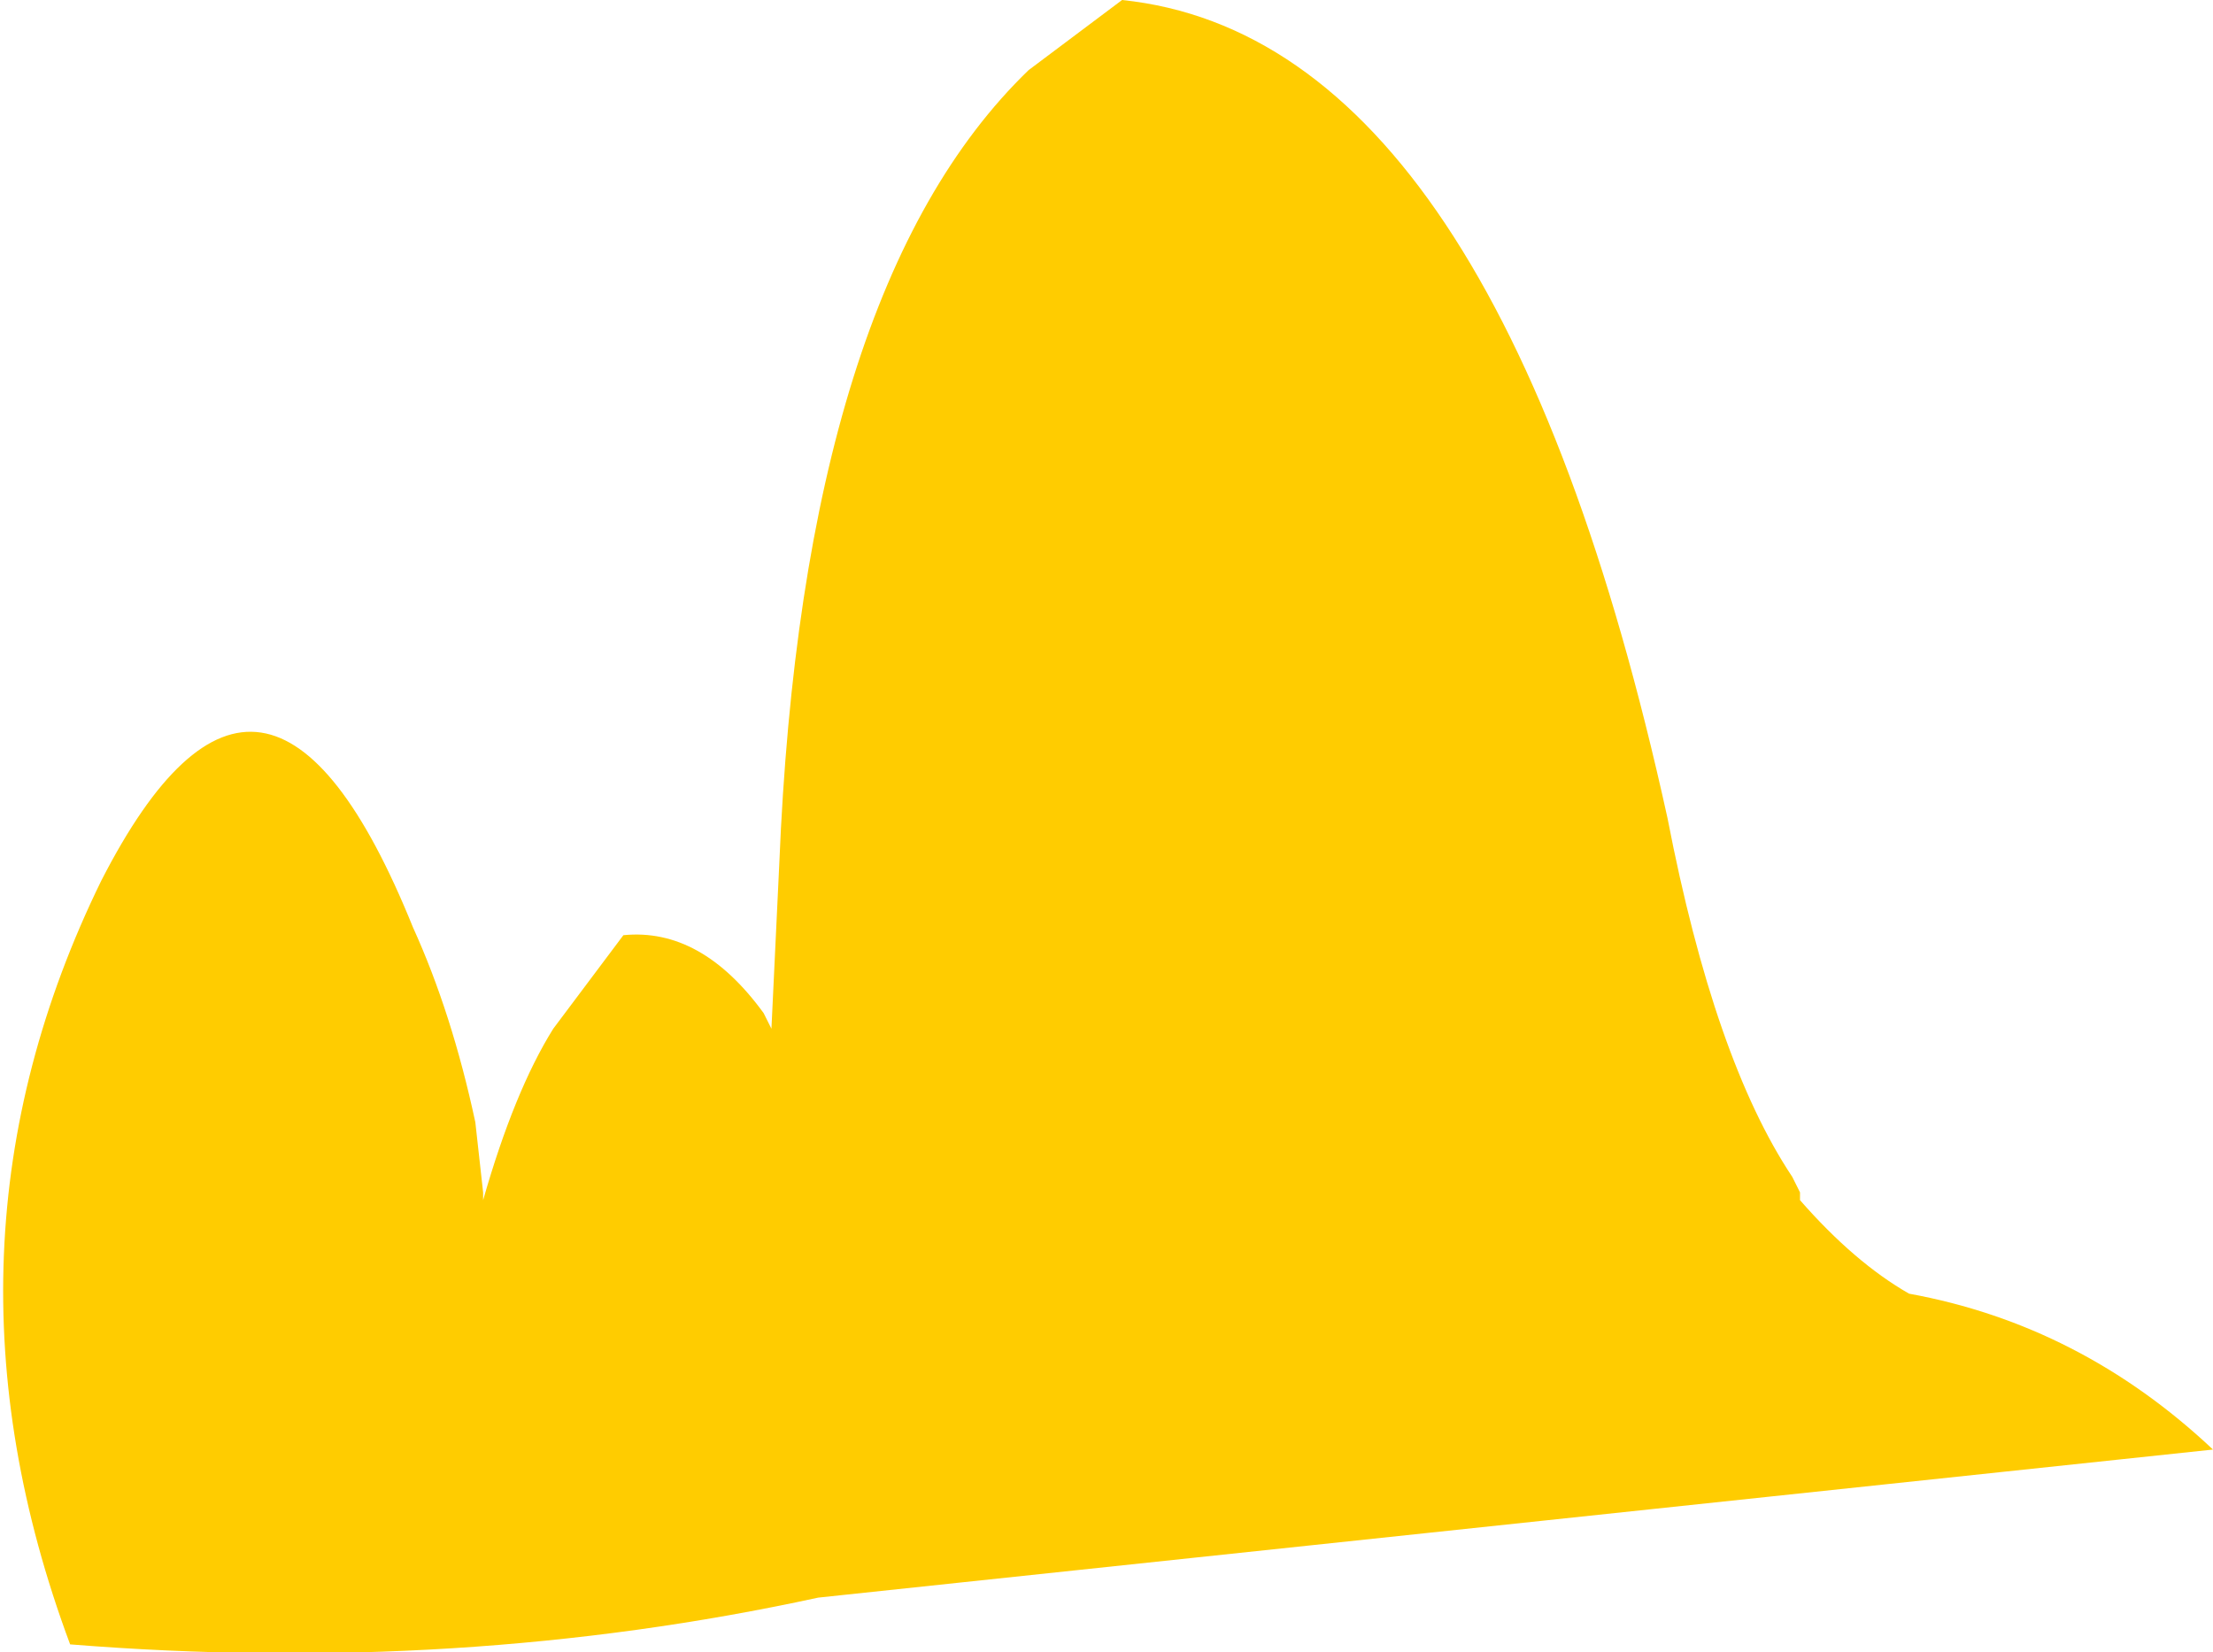 <?xml version="1.0" encoding="UTF-8" standalone="no"?>
<svg xmlns:ffdec="https://www.free-decompiler.com/flash" xmlns:xlink="http://www.w3.org/1999/xlink" ffdec:objectType="shape" height="10.6px" width="14.2px" xmlns="http://www.w3.org/2000/svg">
  <g transform="matrix(1.0, 0.0, 0.0, 1.0, 7.1, 10.6)">
    <path d="M3.6 -5.35 Q3.9 -3.8 4.4 -3.05 L4.45 -2.95 4.45 -2.9 Q4.8 -2.5 5.15 -2.3 6.25 -2.1 7.1 -1.3 L-1.85 -0.35 Q-4.15 0.15 -6.65 -0.05 -7.6 -2.6 -6.45 -4.95 -5.4 -7.0 -4.45 -4.65 -4.2 -4.1 -4.05 -3.4 L-4.0 -2.95 -4.0 -2.9 Q-3.8 -3.6 -3.55 -4.0 L-3.1 -4.6 Q-2.6 -4.65 -2.2 -4.1 L-2.15 -4.0 -2.1 -5.05 Q-1.95 -8.75 -0.5 -10.15 L0.1 -10.6 Q2.5 -10.35 3.6 -5.35" fill="#ffcc00" fill-rule="evenodd" stroke="none"/>
  </g>
</svg>
